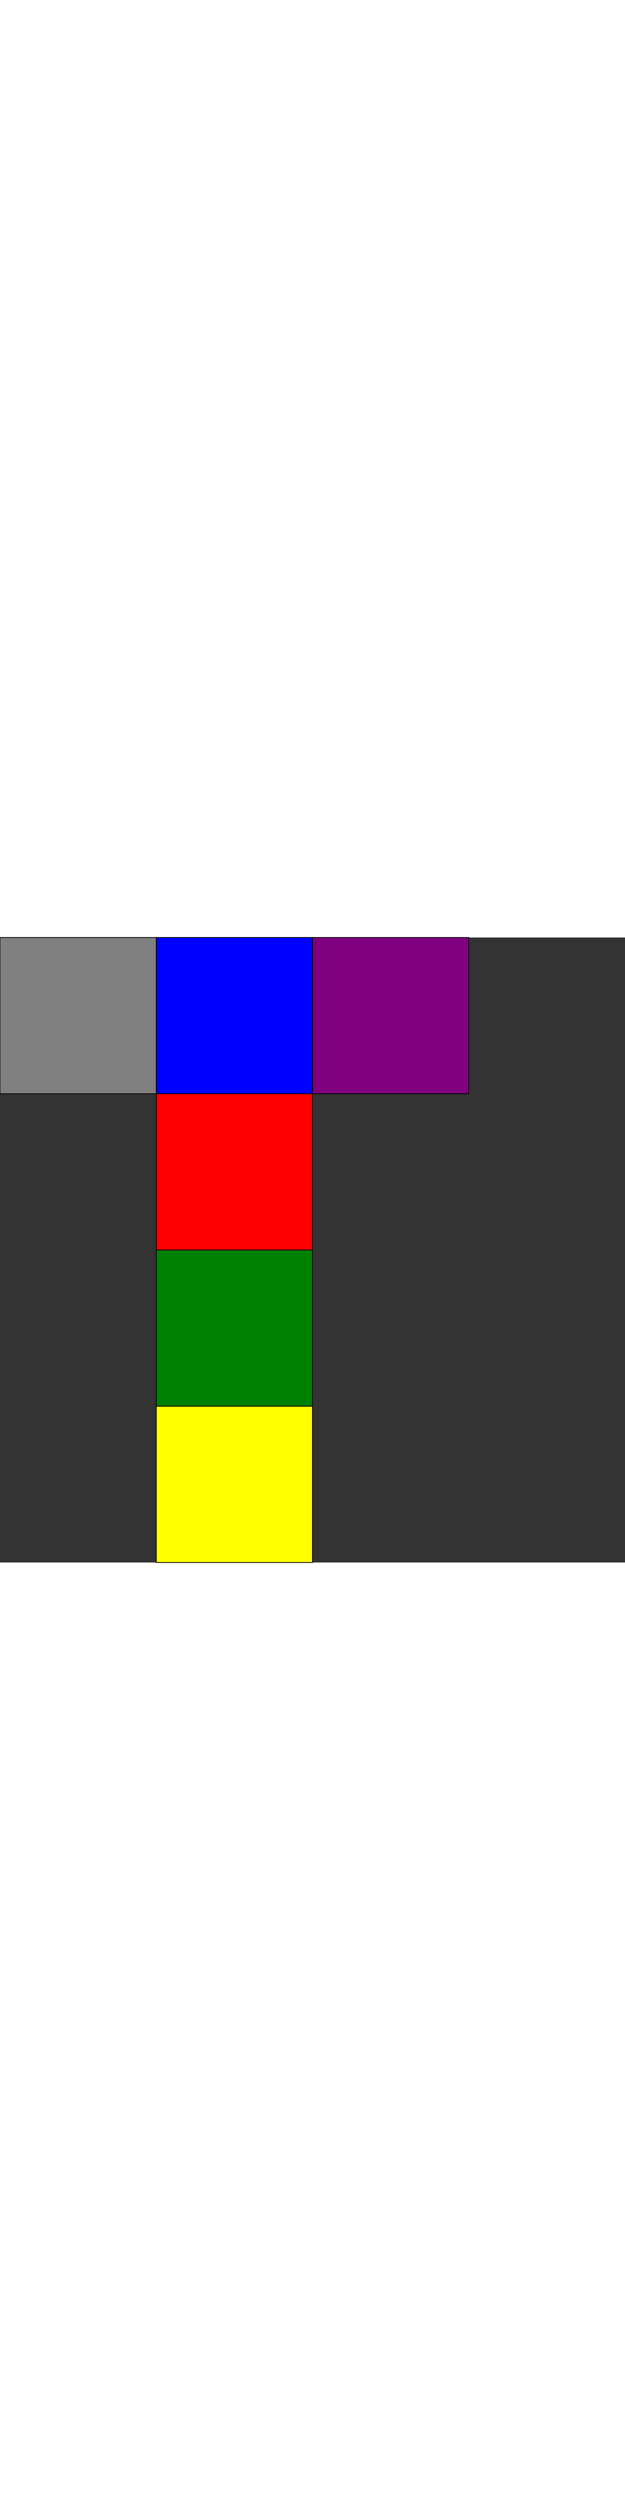 <?xml version="1.0" encoding="UTF-8"?>
<svg id="layer_2"  xmlns="http://www.w3.org/2000/svg" width="200px" height="800px" viewBox="0 0 800 800">
  <rect x="0" y="0" width="800" height="800" fill="#333333" stroke="none"/>
  <g id="cube" style="transform-style: preserve-3d;transform: rotate3d(45deg,0,0,0);">
   <rect x="200px" y="0px" width="200px" height="200px" fill="blue" stroke="black" stroke-width="1px" style="transform: rotateX(0deg) rotateY(0deg)" />
   <rect x="200px" y="200px" width="200px" height="200px" fill="red" stroke="black" stroke-width="1px" style="transform: rotateX(90deg) rotateY(0deg)" />
   <rect x="200px" y="400px" width="200px" height="200px" fill="green" stroke="black" stroke-width="1px" style="transform: rotateX(180deg) rotateY(0deg)" />
   <rect x="200px" y="600px" width="200px" height="200px" fill="yellow" stroke="black" stroke-width="1px" style="transform: rotateX(270deg) rotateY(0deg)" />
   <rect x="400px" y="0px" width="200px" height="200px" fill="purple" stroke="black" stroke-width="1px" style="transform: rotateX(0deg) rotateY(90deg) " />
   <rect x="0px" y="0px" width="200px" height="200px" fill="gray" stroke="black" stroke-width="1px" style="transform: rotateX(0deg) rotateY(-90deg)"/> -->
  </g>
</svg>
